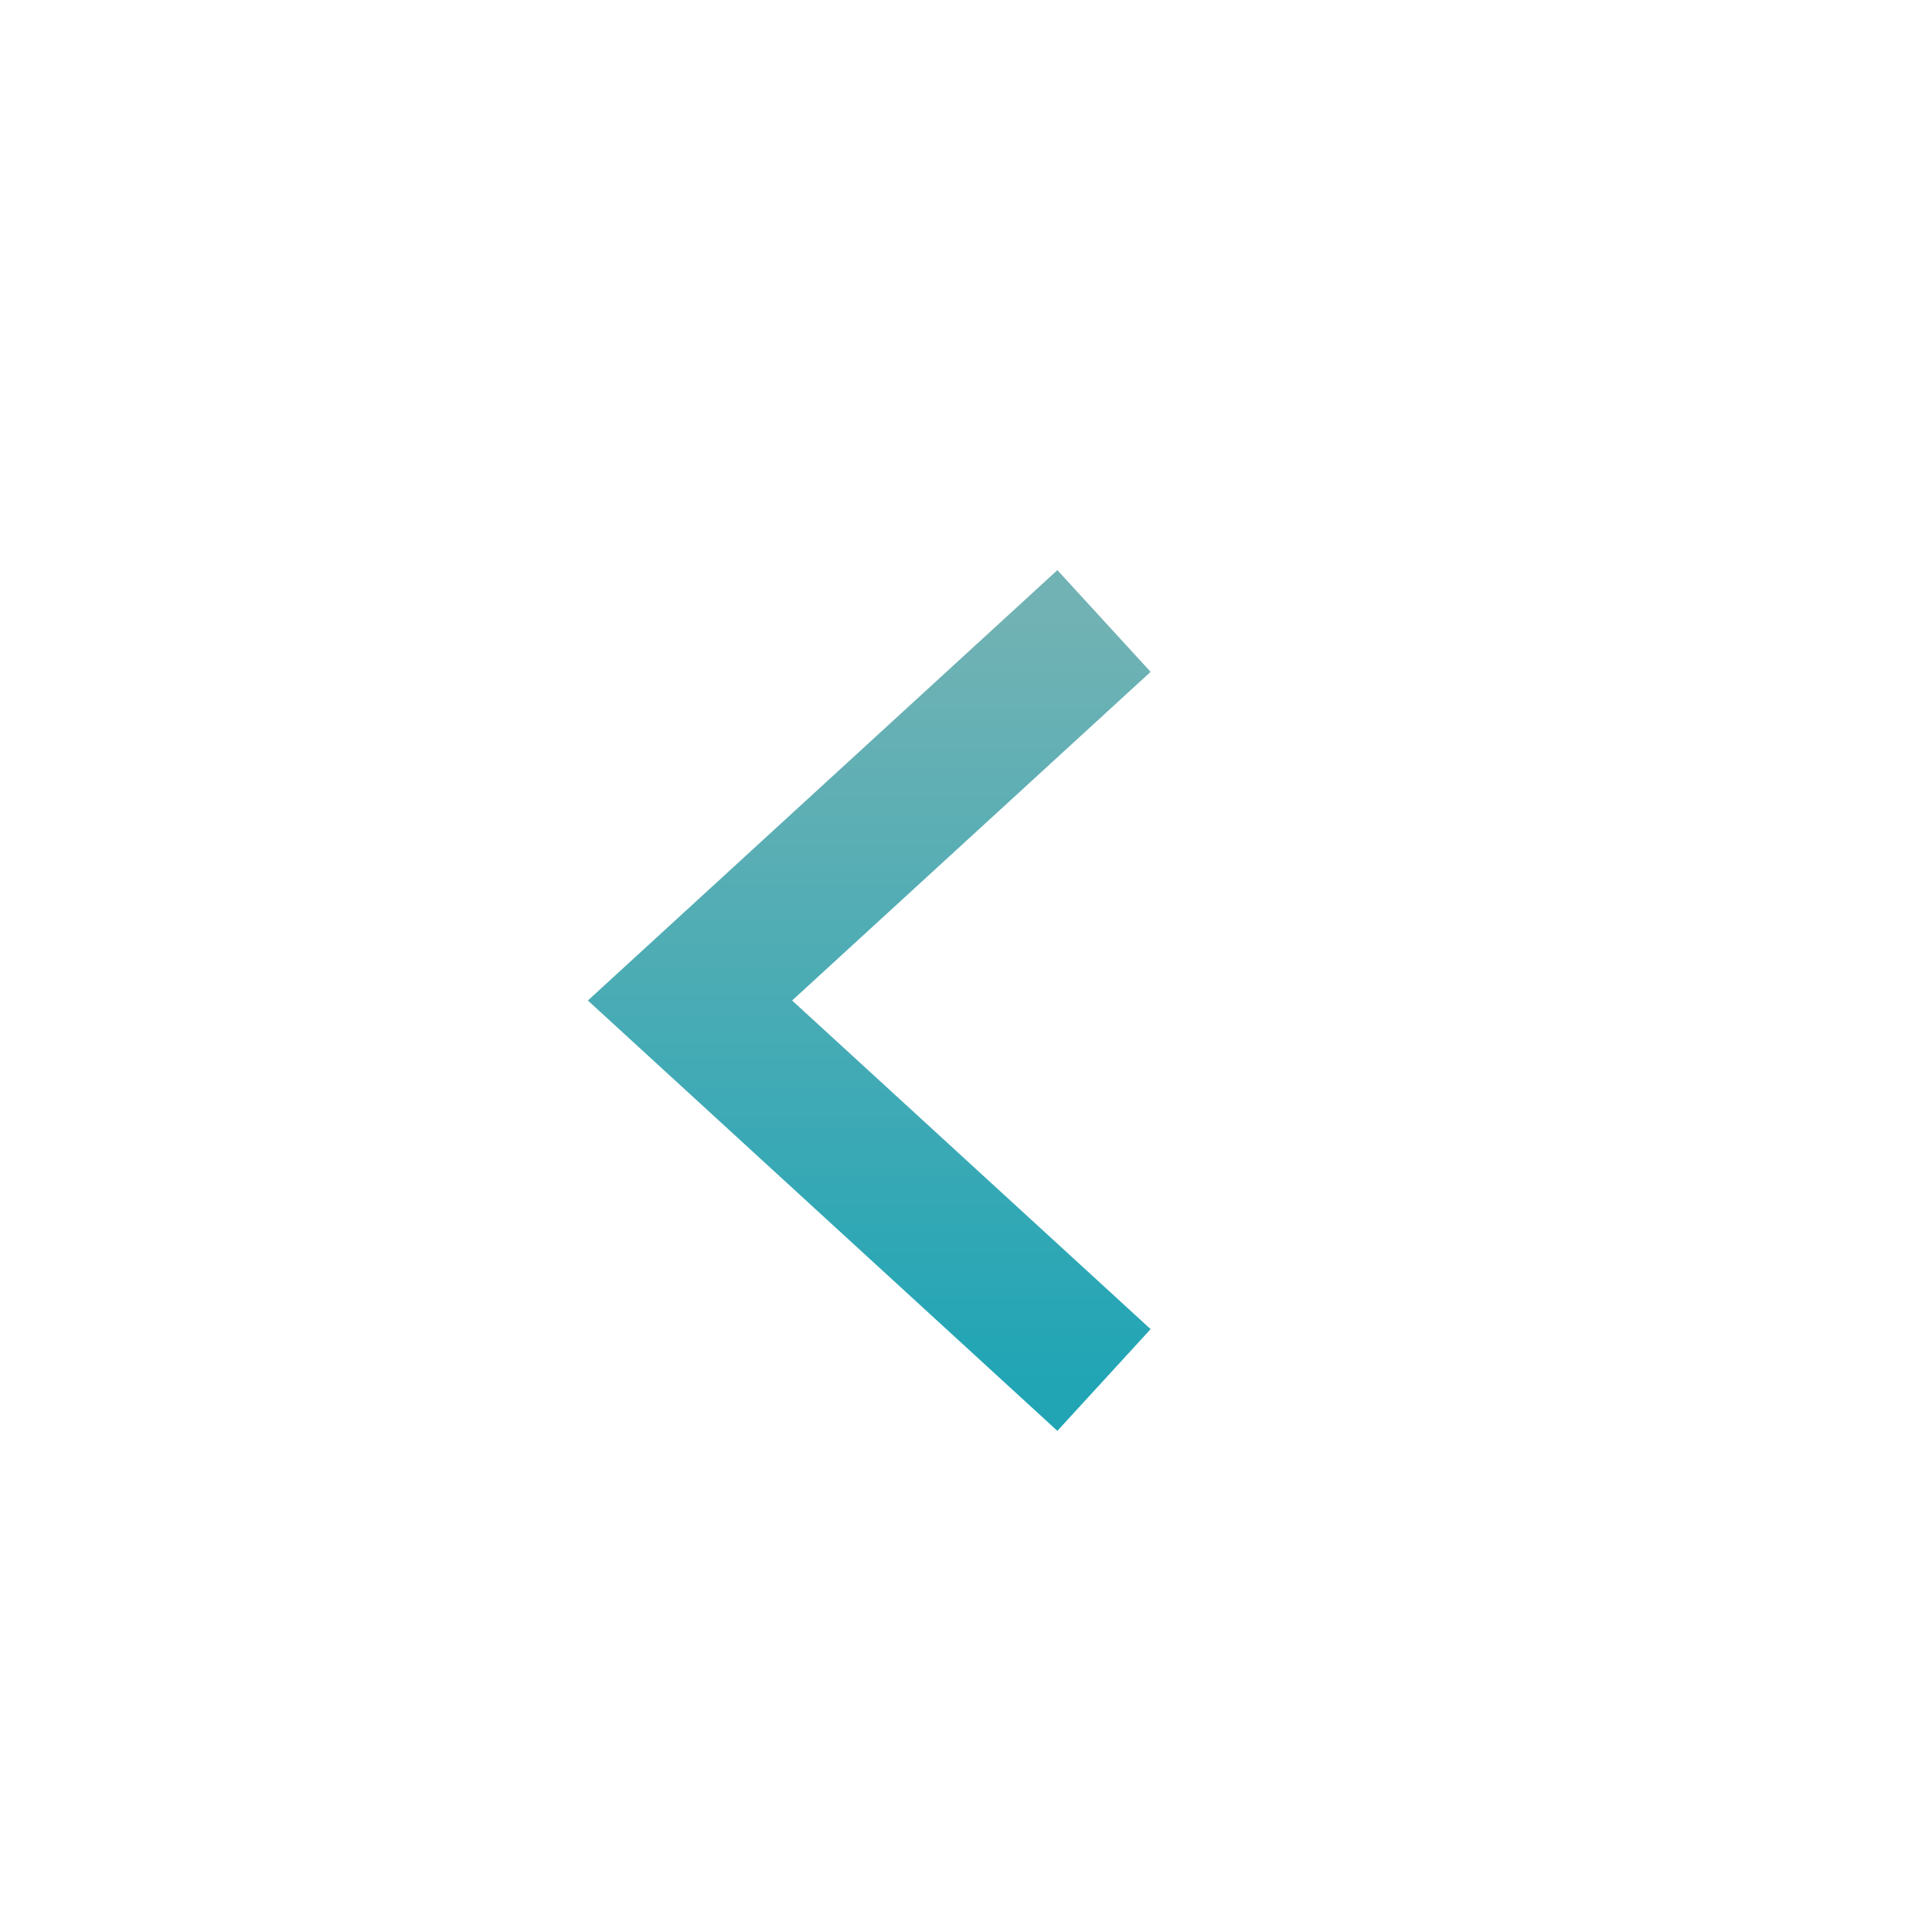 <svg width="28" height="28" viewBox="0 0 28 28" fill="none" xmlns="http://www.w3.org/2000/svg">
<path d="M16 20L10 14.5L16 9" stroke="url(#paint0_linear_101_12131)" stroke-width="2"/>
<defs>
<linearGradient id="paint0_linear_101_12131" x1="13.042" y1="20" x2="13.042" y2="9" gradientUnits="userSpaceOnUse">
<stop stop-color="#21A5B5"/>
<stop offset="1" stop-color="#71B2B4"/>
</linearGradient>
</defs>
</svg>
